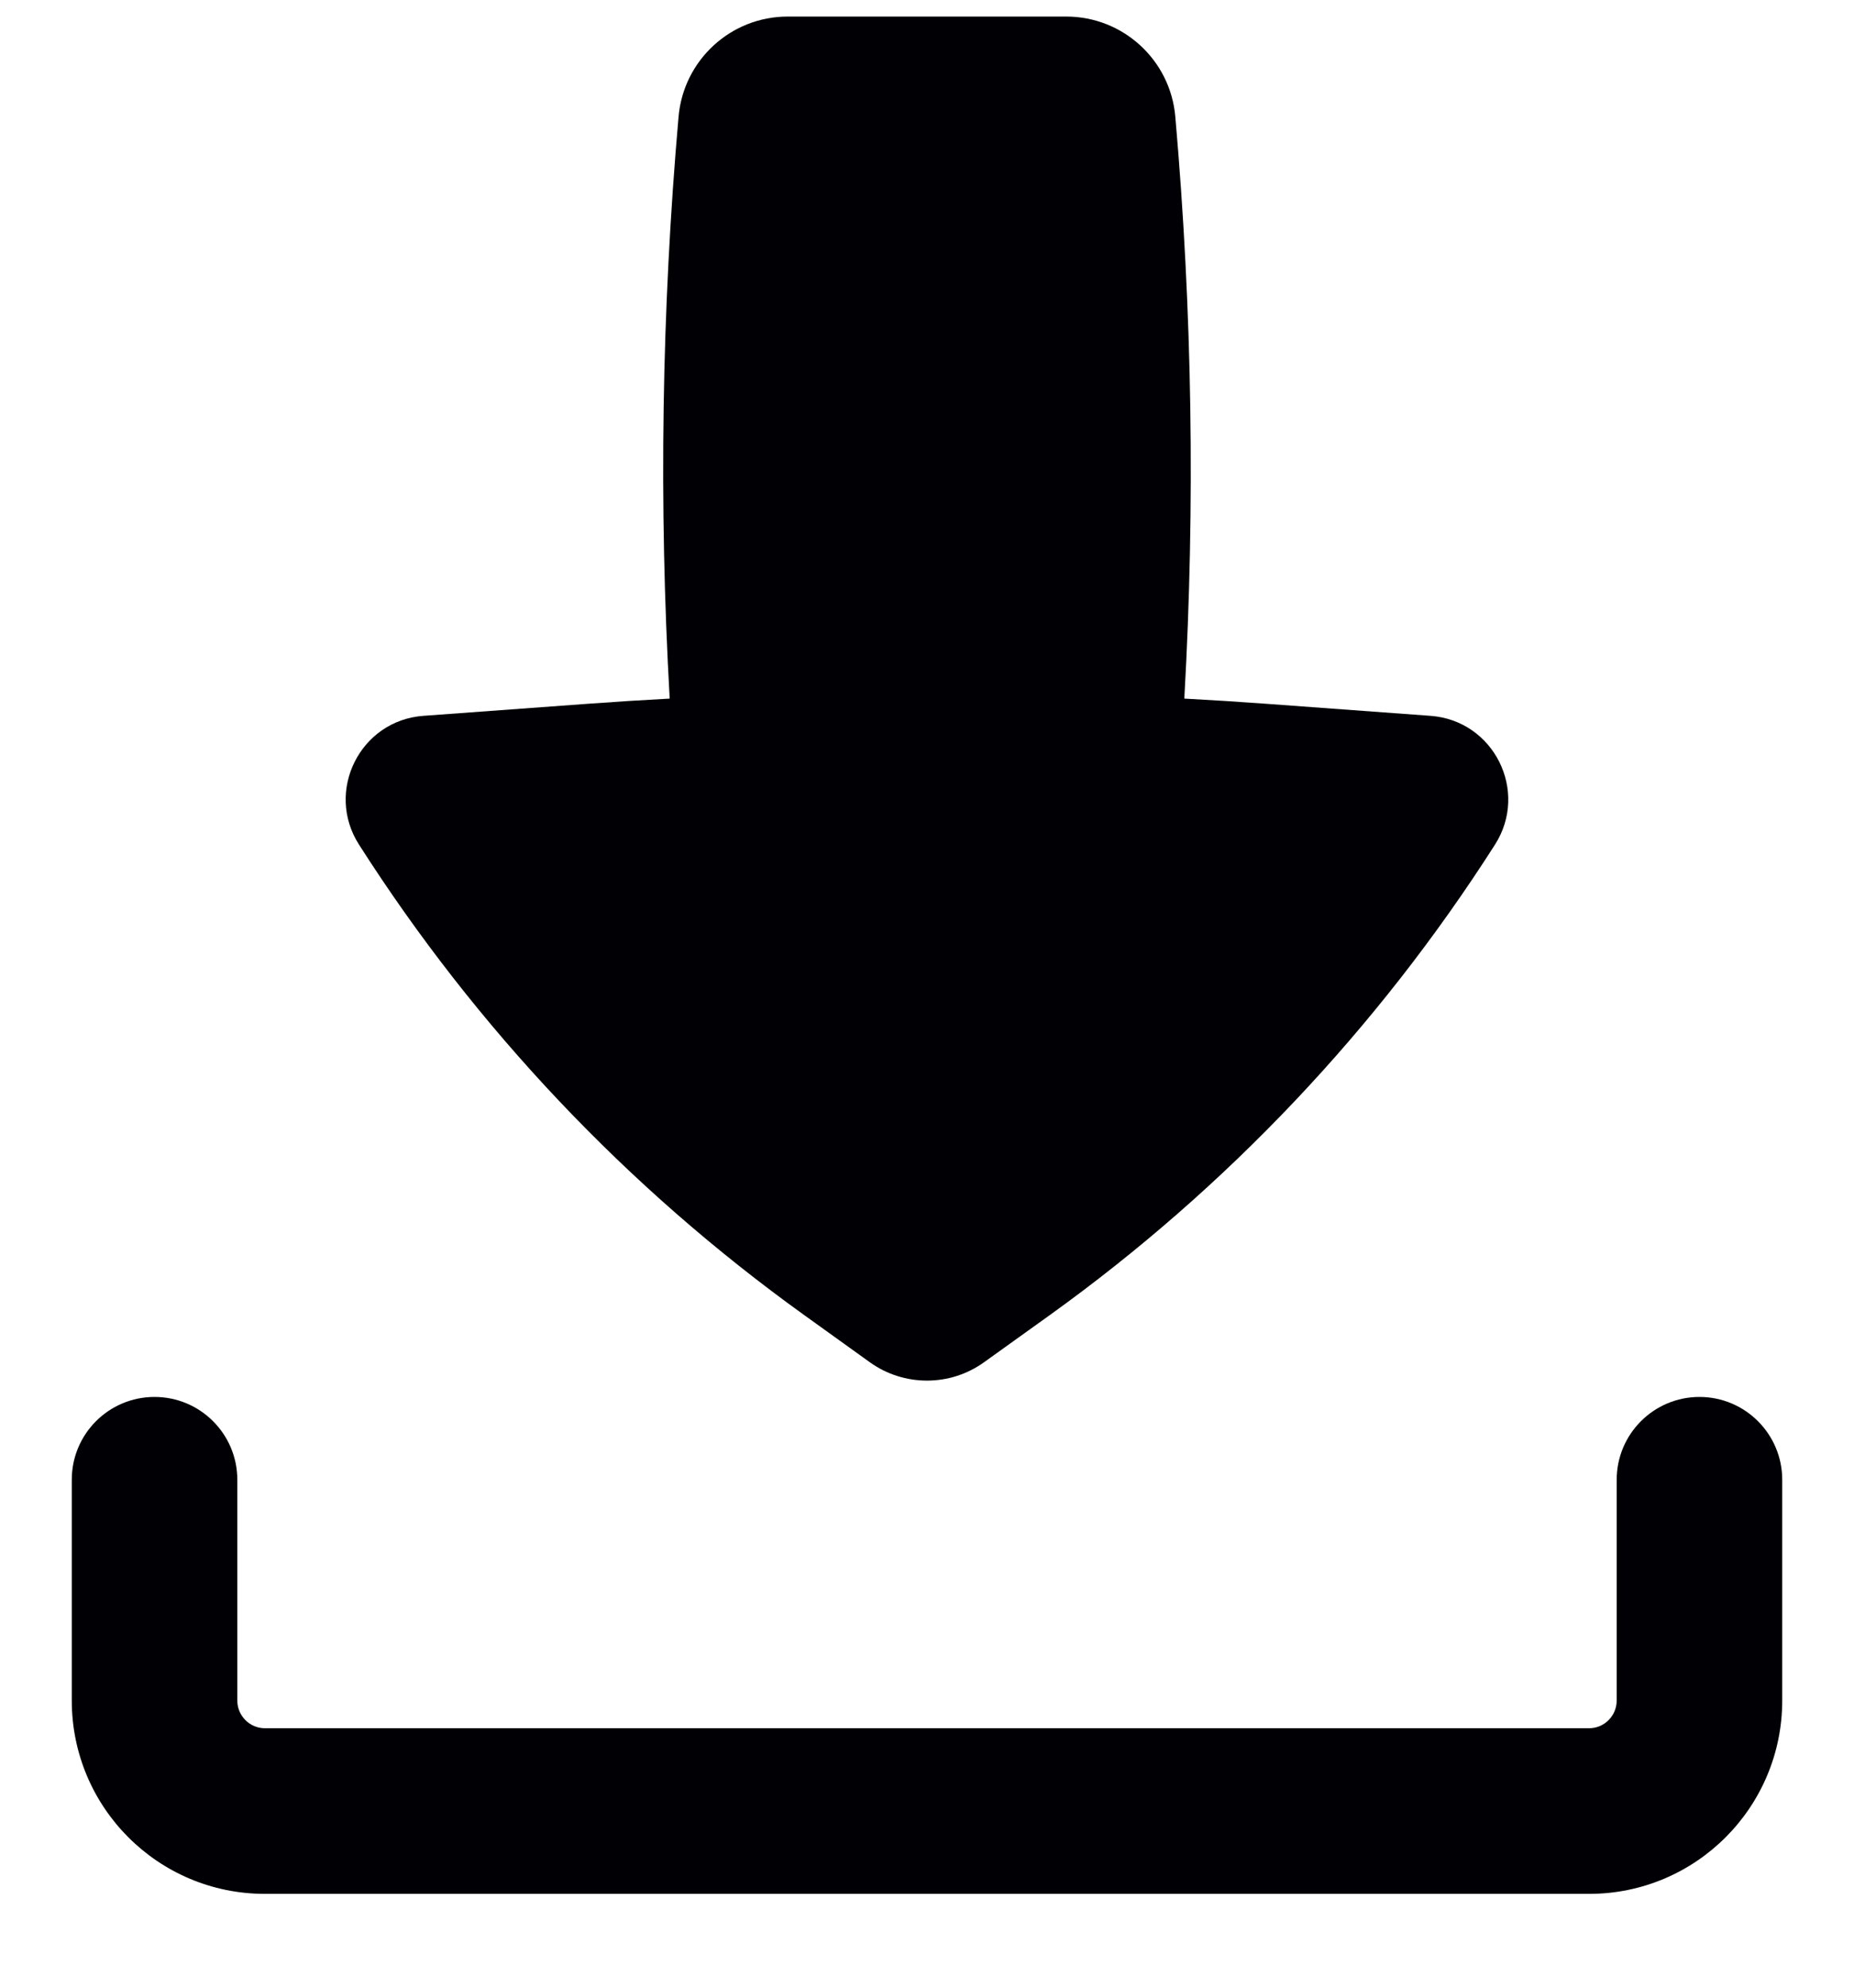 <svg width="14" height="15" viewBox="0 0 14 15" fill="none" xmlns="http://www.w3.org/2000/svg">
<path fill-rule="evenodd" clip-rule="evenodd" d="M1.167 10.542C1.512 10.542 1.792 10.822 1.792 11.167V12.833C1.792 12.948 1.885 13.042 2 13.042H12C12.115 13.042 12.208 12.948 12.208 12.833V11.167C12.208 10.822 12.488 10.542 12.833 10.542C13.178 10.542 13.458 10.822 13.458 11.167V12.833C13.458 13.639 12.805 14.292 12 14.292H2C1.194 14.292 0.542 13.639 0.542 12.833V11.167C0.542 10.822 0.821 10.542 1.167 10.542Z" fill="#000005"/>
<path d="M5.948 0.125C5.519 0.125 5.162 0.453 5.124 0.88C4.996 2.34 4.974 3.808 5.057 5.272C4.851 5.283 4.645 5.296 4.44 5.311L3.198 5.402C2.72 5.436 2.452 5.97 2.711 6.374C3.596 7.76 4.736 8.964 6.071 9.923L6.568 10.28C6.826 10.465 7.174 10.465 7.431 10.28L7.929 9.923C9.264 8.964 10.404 7.76 11.289 6.374C11.547 5.97 11.28 5.436 10.801 5.402L9.56 5.311C9.355 5.296 9.149 5.283 8.943 5.272C9.026 3.808 9.003 2.34 8.875 0.88C8.838 0.453 8.48 0.125 8.052 0.125H5.948Z" fill="#000005"/>
</svg>
